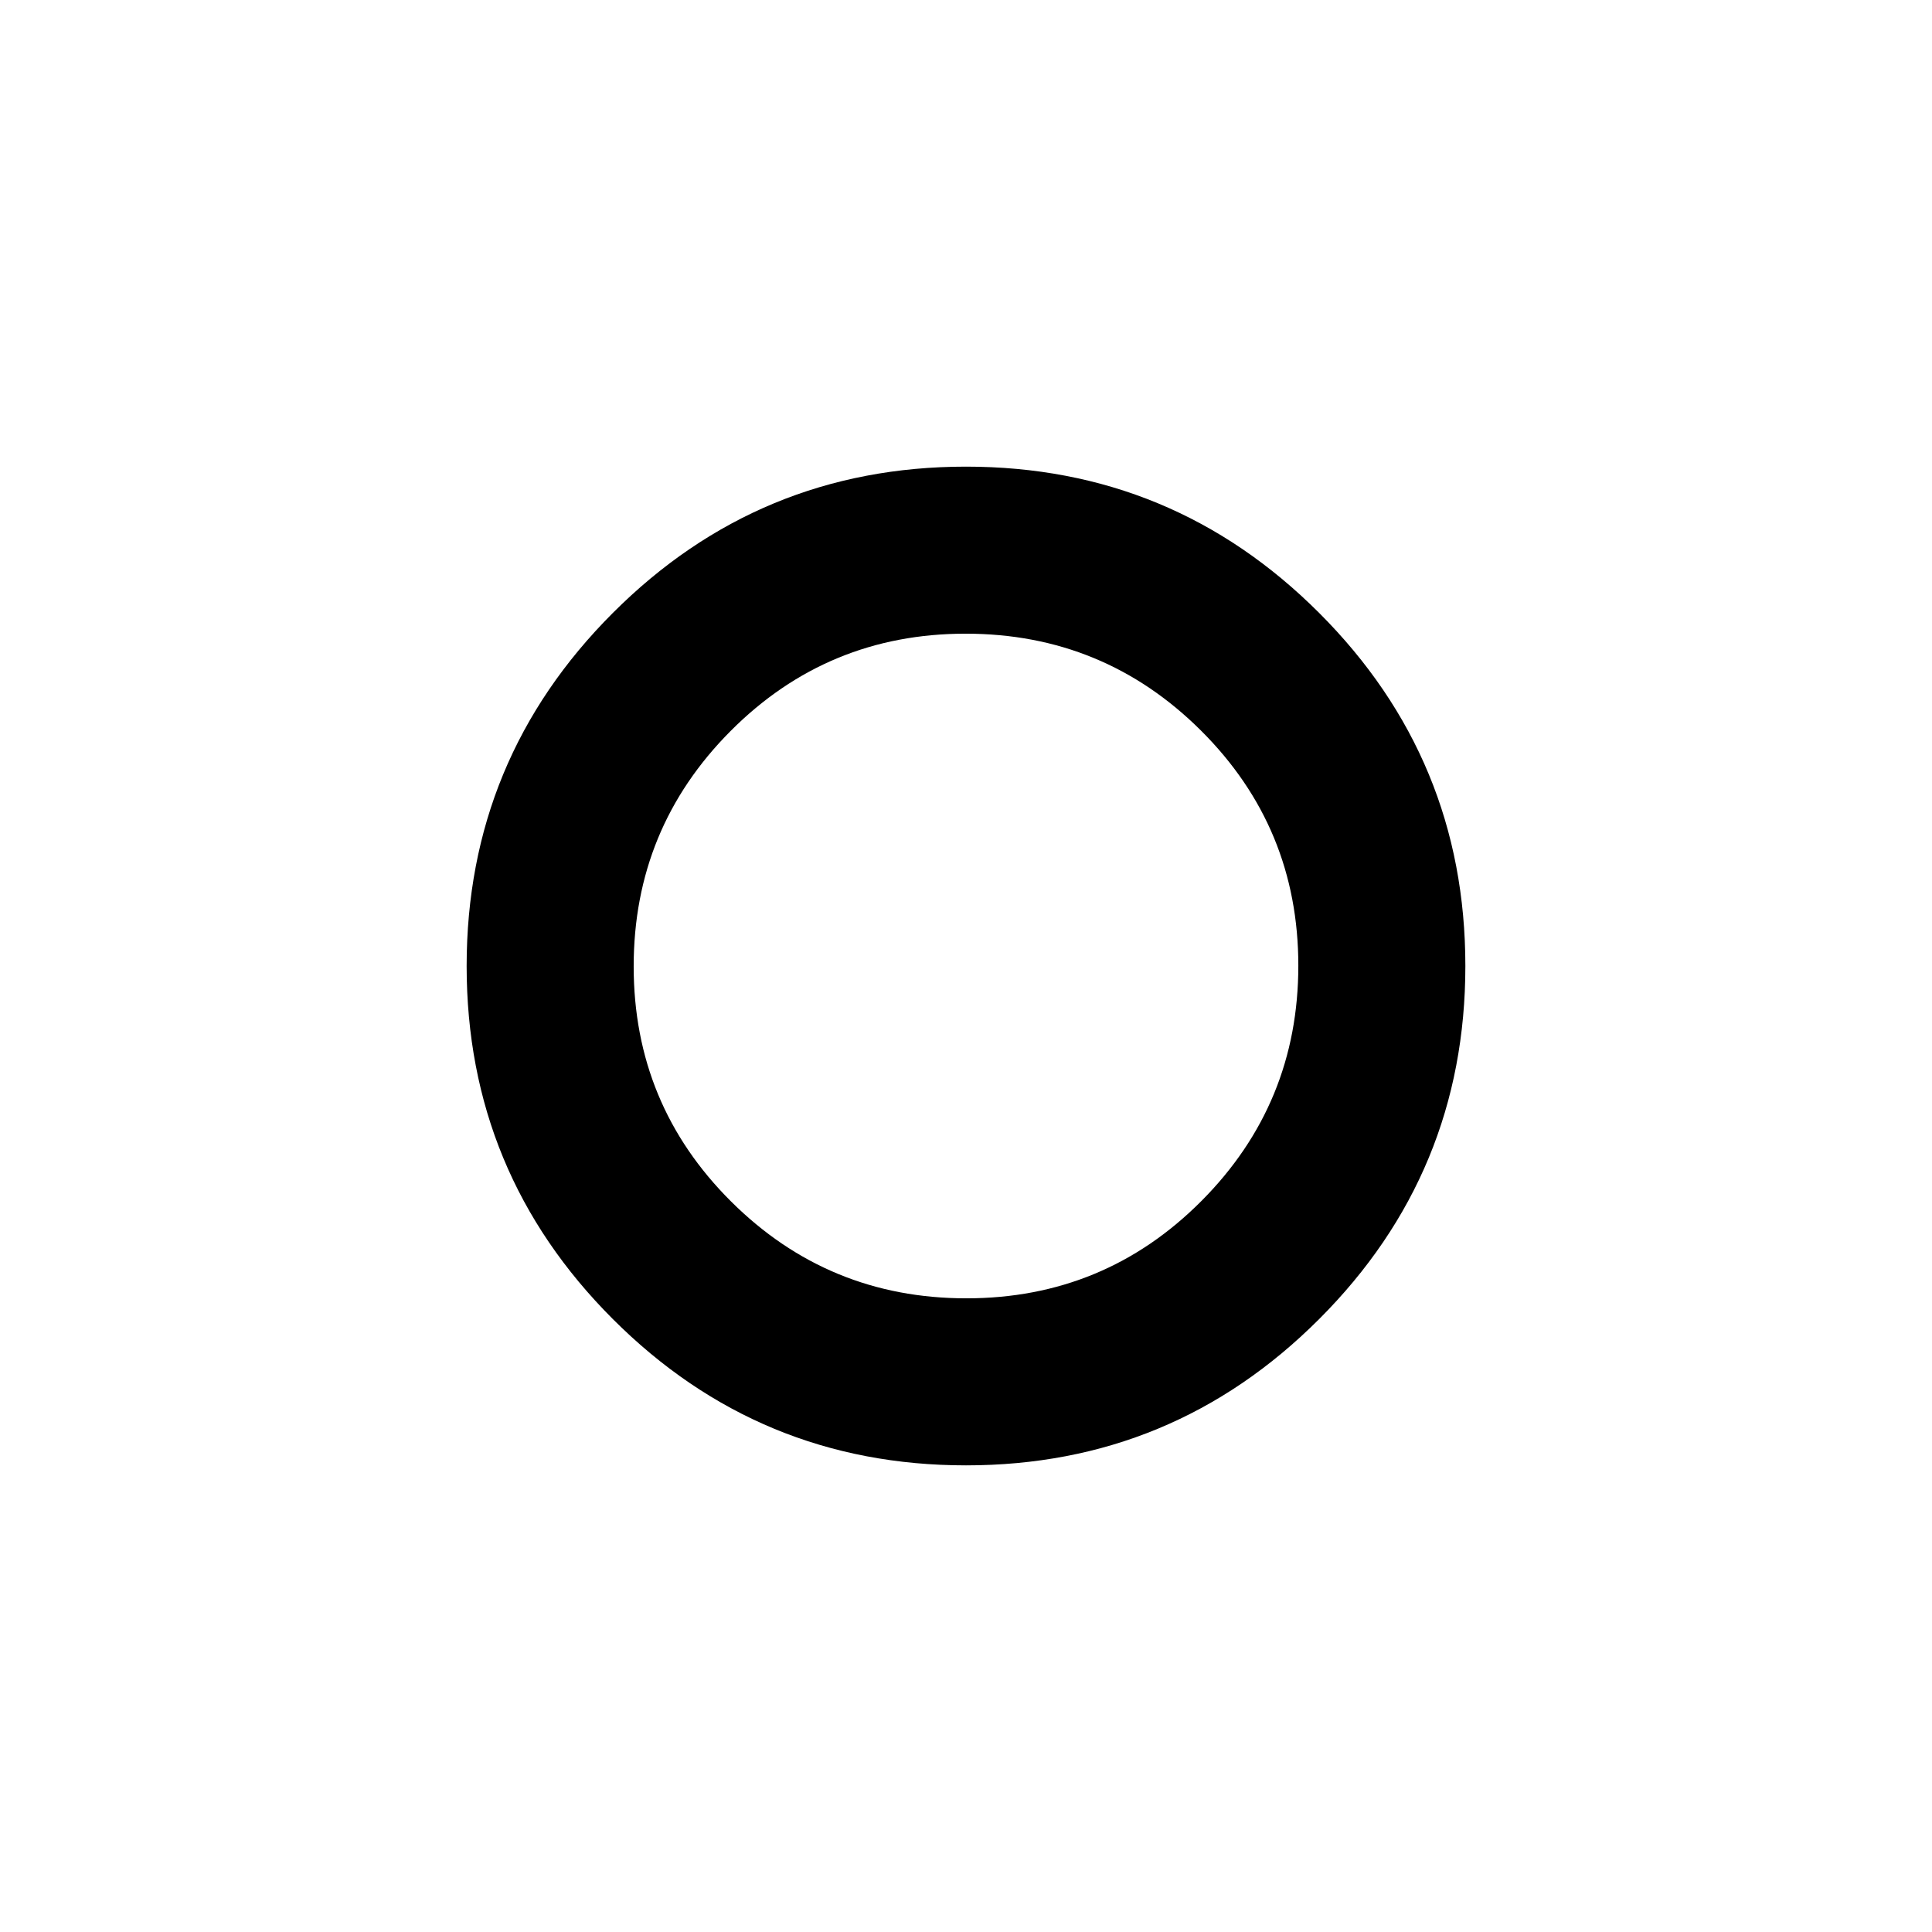 <svg xmlns="http://www.w3.org/2000/svg" height="20" viewBox="0 -960 960 960" width="20"><path d="M480-480Zm.01 248.13q-102.79 0-175.46-72.66-72.68-72.66-72.68-175.46 0-102.79 72.66-175.46 72.66-72.68 175.46-72.68 102.79 0 175.46 72.66 72.68 72.66 72.68 175.46 0 102.79-72.66 175.46-72.66 72.68-175.46 72.68Zm.18-83q68.61 0 116.78-48.36 48.16-48.35 48.16-116.96 0-68.61-48.36-116.78-48.35-48.16-116.96-48.16-68.61 0-116.78 48.36-48.16 48.35-48.16 116.96 0 68.61 48.36 116.78 48.35 48.16 116.96 48.16Z"/></svg>